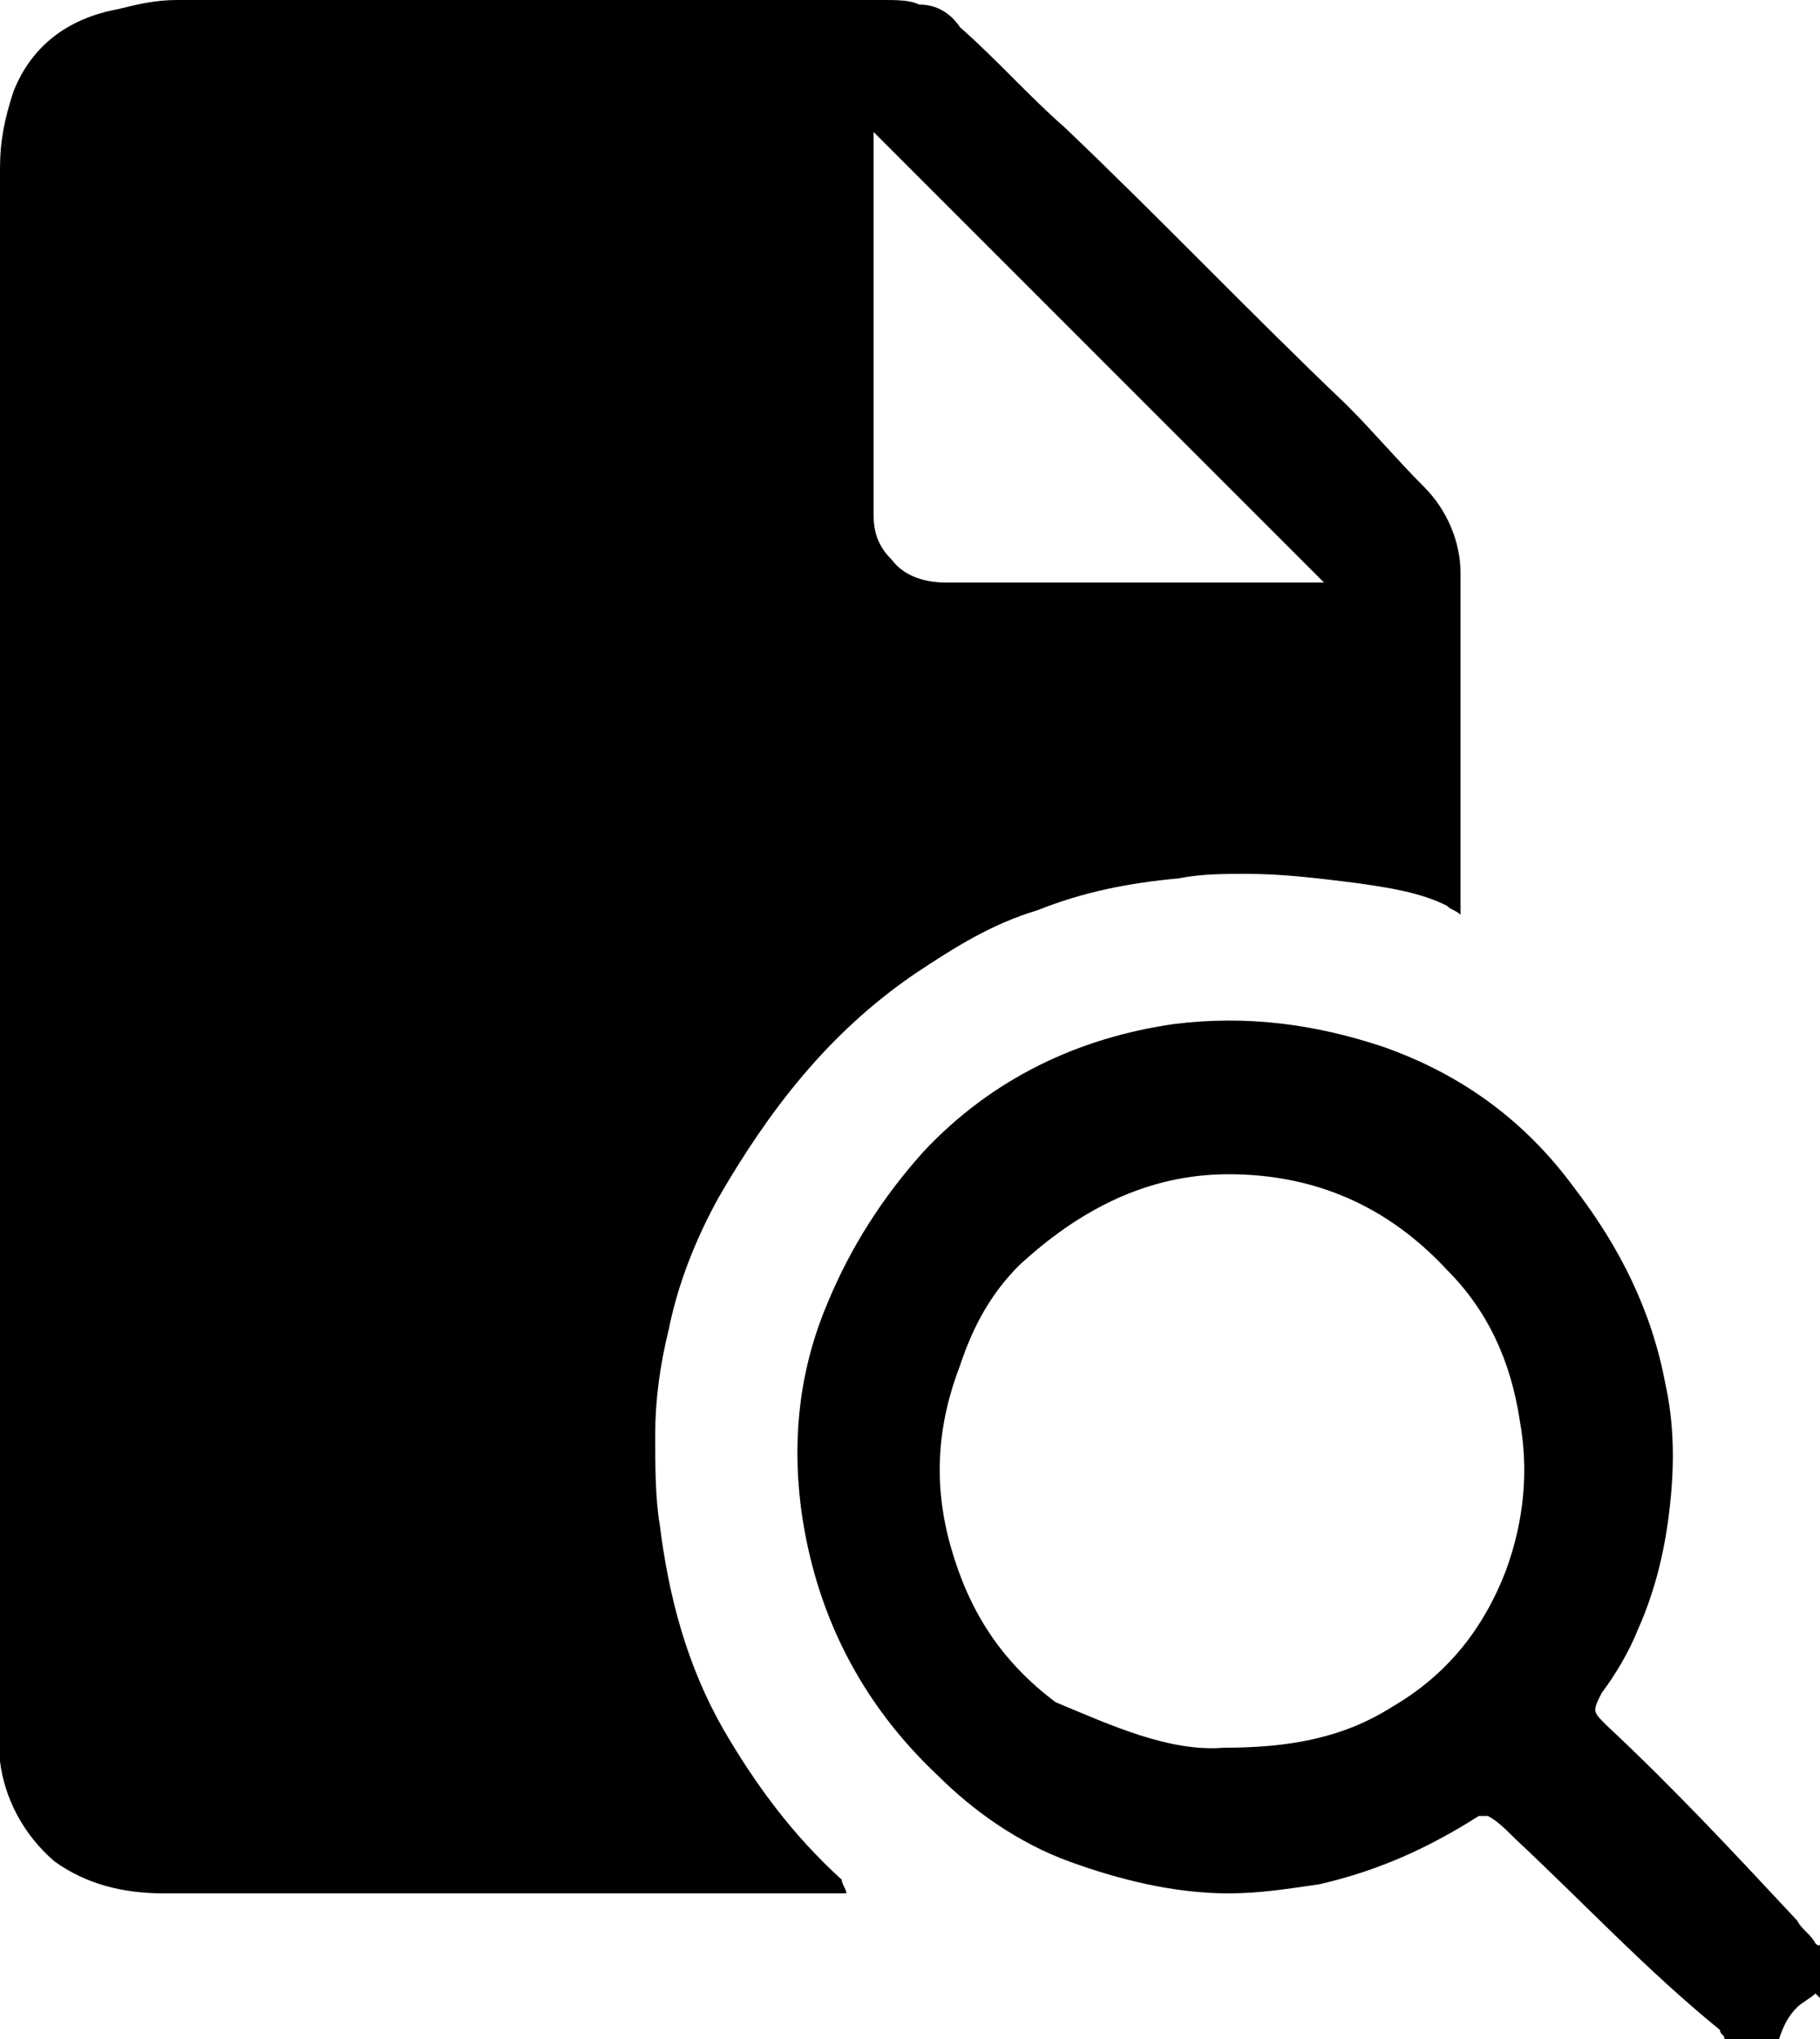 <?xml version="1.0" encoding="utf-8"?>
<!-- Generator: Adobe Illustrator 27.6.1, SVG Export Plug-In . SVG Version: 6.00 Build 0)  -->
<svg version="1.1" id="Layer_1" xmlns="http://www.w3.org/2000/svg" xmlns:xlink="http://www.w3.org/1999/xlink" x="0px" y="0px"
	 viewBox="0 0 40 44.8" style="enable-background:new 0 0 40 44.8;" xml:space="preserve">
<path d="M37.9,44.8c0-0.1-0.1-0.1-0.1-0.2c-1.6-1.3-3-2.8-4.5-4.2c-0.2-0.2-0.4-0.4-0.6-0.5c0,0-0.1,0-0.2,0
	c-1.1,0.7-2.2,1.2-3.5,1.5c-0.7,0.1-1.3,0.2-2,0.2c-1.2,0-2.4-0.3-3.5-0.7c-1.1-0.4-2.1-1.1-2.9-1.9c-1.7-1.6-2.7-3.6-3-5.9
	c-0.2-1.6,0-3.1,0.6-4.5c0.5-1.2,1.2-2.3,2.1-3.3c1.5-1.6,3.4-2.5,5.5-2.8c1.6-0.2,3.1,0,4.6,0.5c1.7,0.6,3.1,1.6,4.2,3.1
	c1,1.3,1.7,2.7,2,4.3c0.2,0.9,0.2,1.8,0.1,2.7c-0.1,0.9-0.3,1.8-0.7,2.7c-0.2,0.5-0.5,1-0.8,1.4c-0.2,0.4-0.2,0.4,0.1,0.7
	c1.5,1.4,2.8,2.8,4.2,4.3c0.1,0.2,0.3,0.3,0.4,0.5c0,0,0.1,0.1,0.1,0v1.2c0,0-0.1-0.1-0.1-0.1c-0.1,0.1-0.3,0.2-0.4,0.3
	c-0.2,0.2-0.3,0.4-0.4,0.7L37.9,44.8L37.9,44.8z M26.9,38.4c1.4,0,2.6-0.2,3.7-0.9c1.2-0.7,2-1.7,2.5-3c0.4-1.1,0.5-2.2,0.3-3.3
	c-0.2-1.3-0.7-2.4-1.6-3.3c-1.3-1.4-2.9-2.1-4.8-2.1c-1.8,0-3.3,0.8-4.6,2c-0.6,0.6-1,1.3-1.3,2.2c-0.5,1.3-0.6,2.6-0.2,4
	c0.4,1.4,1.1,2.5,2.3,3.4C24.4,37.9,25.7,38.5,26.9,38.4L26.9,38.4z"/>
<path d="M18.6,41.6h-0.2c-4.9,0-9.9,0-14.8,0c-0.9,0-1.7-0.2-2.4-0.7c-0.7-0.6-1.1-1.4-1.2-2.2c0-0.2,0-0.4,0-0.6
	C0,26.6,0,15.2,0,3.7C0,3.1,0.1,2.6,0.3,2c0.4-1,1.2-1.6,2.3-1.8C3,0.1,3.4,0,3.9,0C9,0,14.2,0,19.4,0c0.3,0,0.6,0,0.8,0.1
	c0.4,0,0.7,0.2,0.9,0.5c0.8,0.7,1.5,1.5,2.3,2.2c2.1,2,4.1,4.1,6.2,6.1c0.6,0.6,1.1,1.2,1.7,1.8c0.5,0.5,0.8,1.2,0.8,1.9
	c0,2.3,0,4.5,0,6.8c0,0.2,0,0.5,0,0.7c-0.1-0.1-0.2-0.1-0.3-0.2c-0.6-0.3-1.3-0.4-2-0.5c-0.8-0.1-1.6-0.2-2.4-0.2
	c-0.5,0-1,0-1.5,0.1c-1.1,0.1-2.1,0.3-3.1,0.7c-1,0.3-1.8,0.8-2.7,1.4c-1.9,1.3-3.2,3-4.3,4.9c-0.5,0.9-0.9,1.9-1.1,2.9
	c-0.2,0.8-0.3,1.6-0.3,2.3c0,0.7,0,1.4,0.1,2c0.2,1.6,0.6,3.1,1.4,4.5c0.7,1.2,1.5,2.3,2.6,3.3C18.5,41.4,18.6,41.5,18.6,41.6
	L18.6,41.6L18.6,41.6z M29.1,12.8c-3.3-3.3-6.6-6.6-9.9-9.9v0.1c0,2.8,0,5.5,0,8.3c0,0.4,0.1,0.7,0.4,1c0.3,0.4,0.8,0.5,1.2,0.5
	c0.5,0,0.9,0,1.4,0c1.8,0,3.6,0,5.3,0C28,12.8,28.6,12.8,29.1,12.8L29.1,12.8z"/>
</svg>

